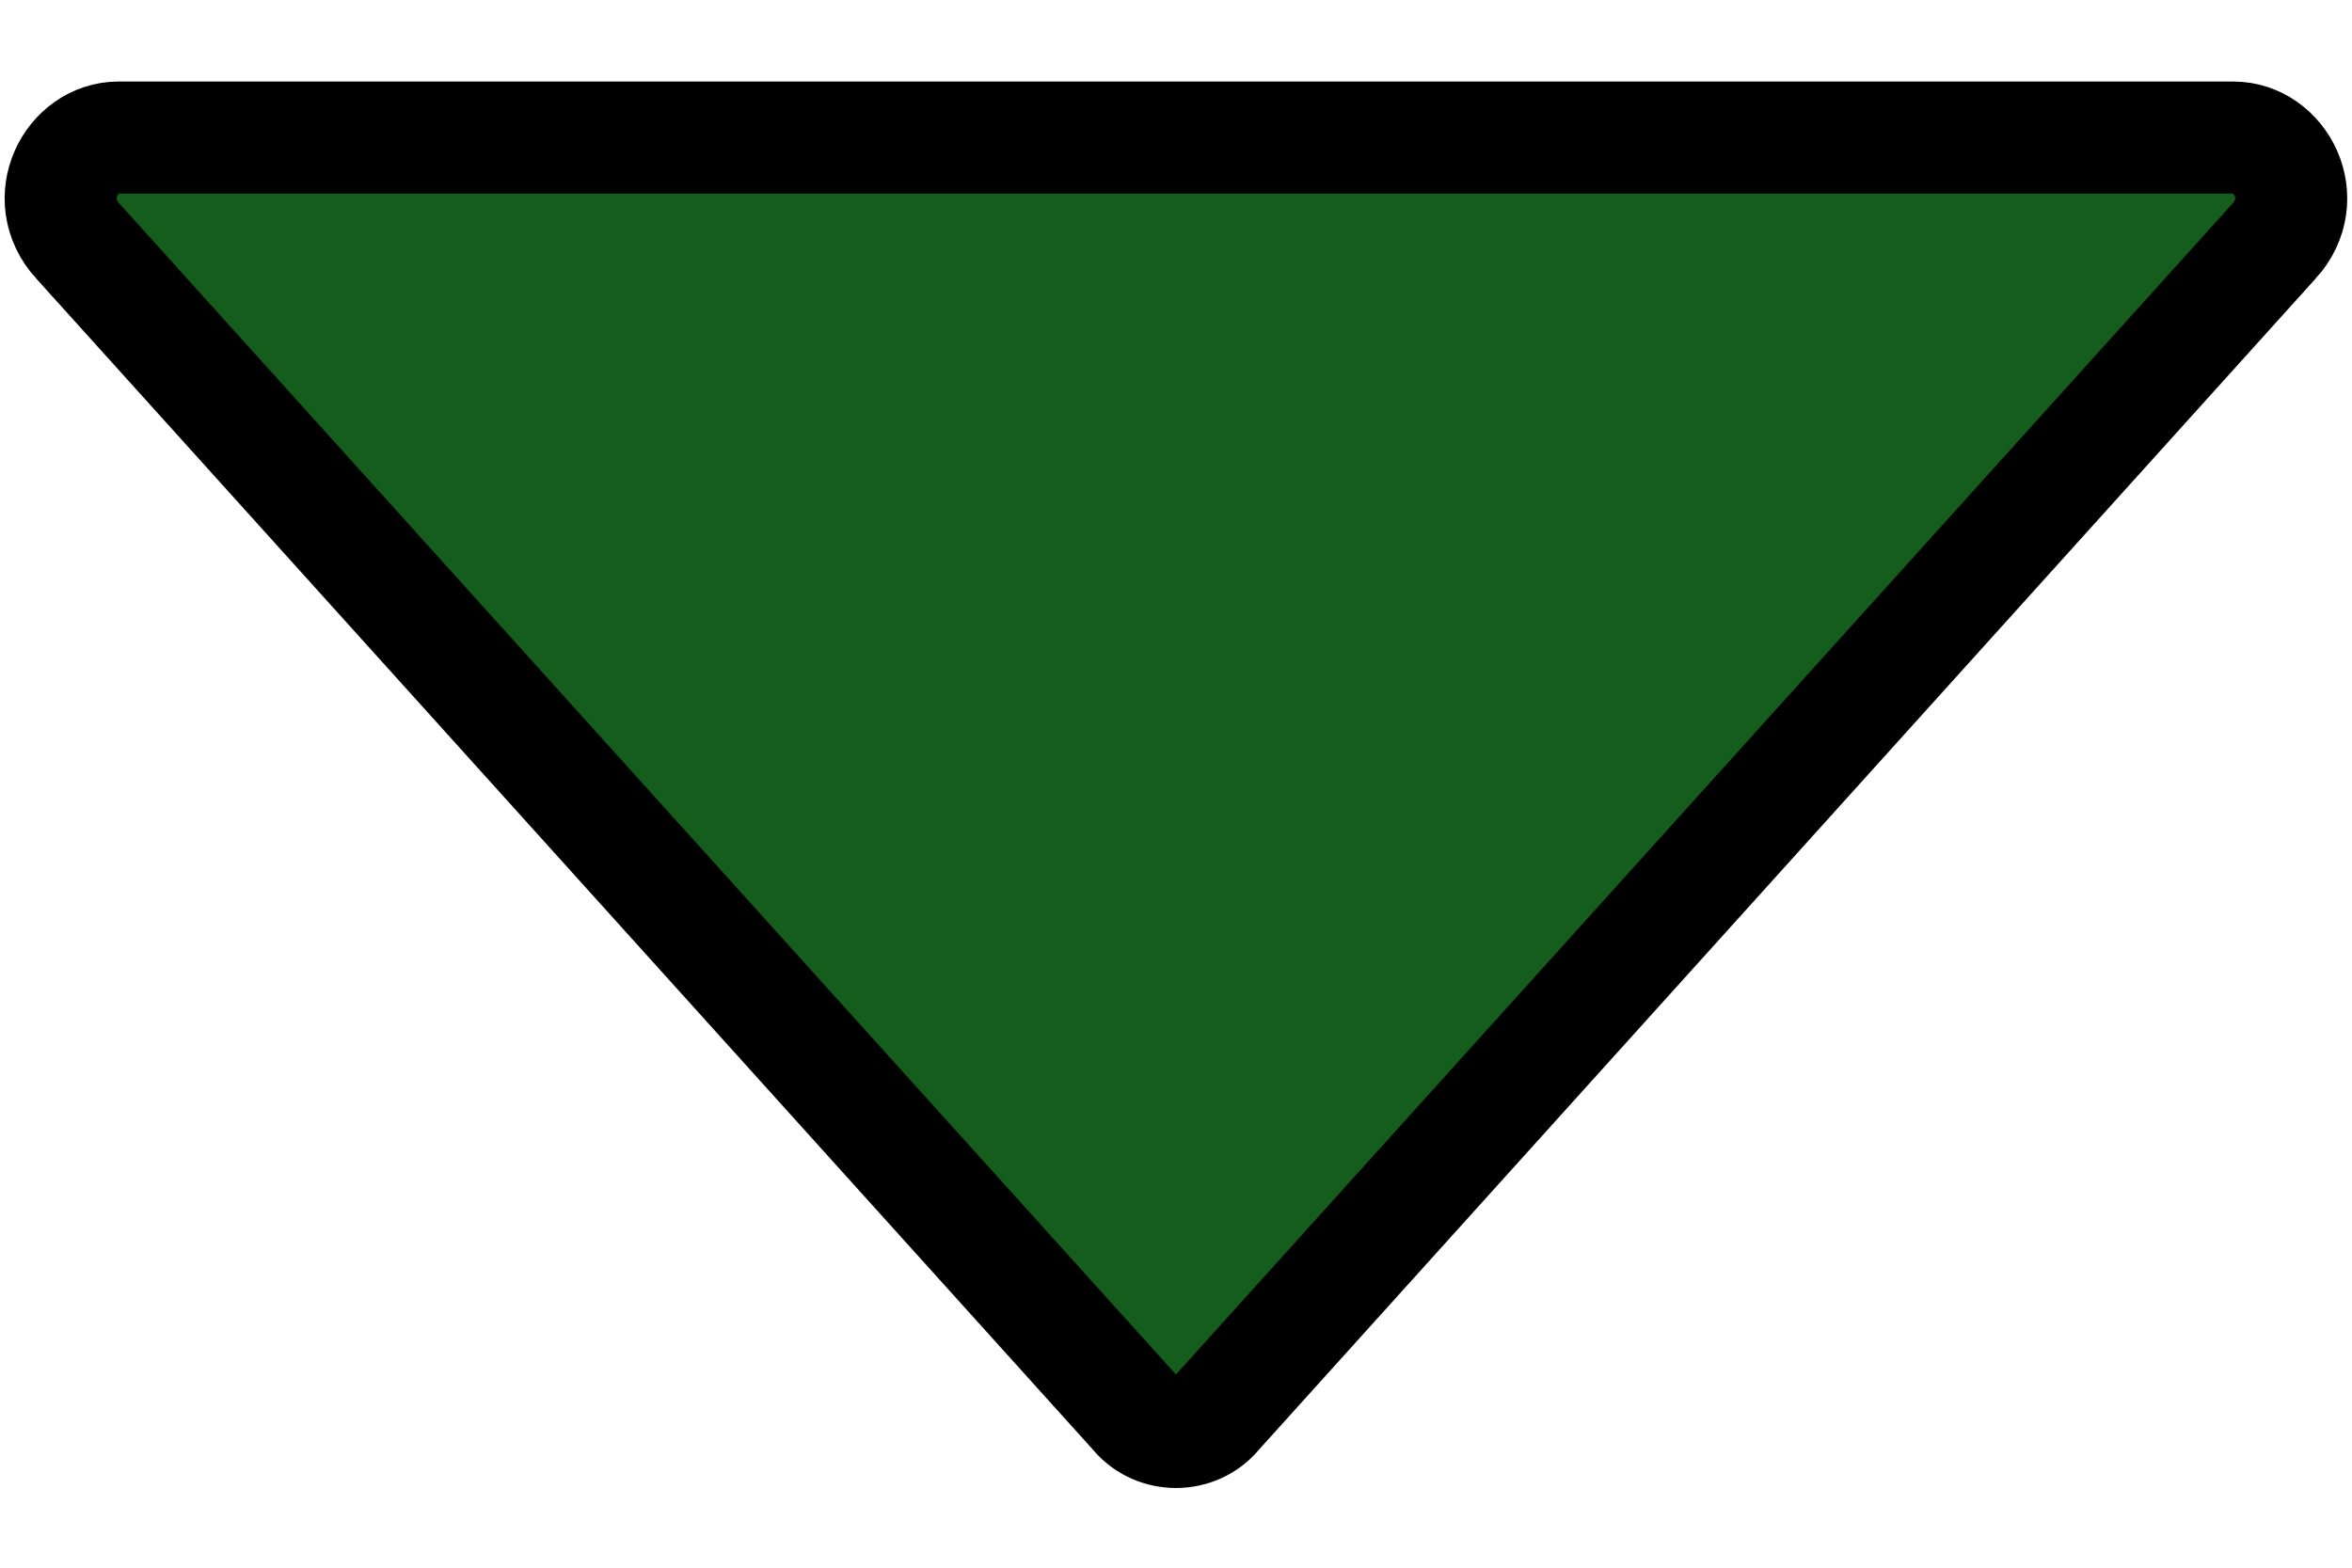 <svg width="21" height="14" viewBox="0 0 21 14" fill="none" xmlns="http://www.w3.org/2000/svg">
<path d="M20.305 2.153L20.304 2.153L10.864 12.617L10.864 12.617L10.856 12.627C10.671 12.842 10.328 12.842 10.143 12.627L10.143 12.627L10.135 12.617L0.695 2.153L0.694 2.153C0.351 1.773 0.636 1.228 1.059 1.228L19.939 1.228C20.363 1.228 20.648 1.773 20.305 2.153Z" fill="#155D1C" stroke="black"/>
</svg>
